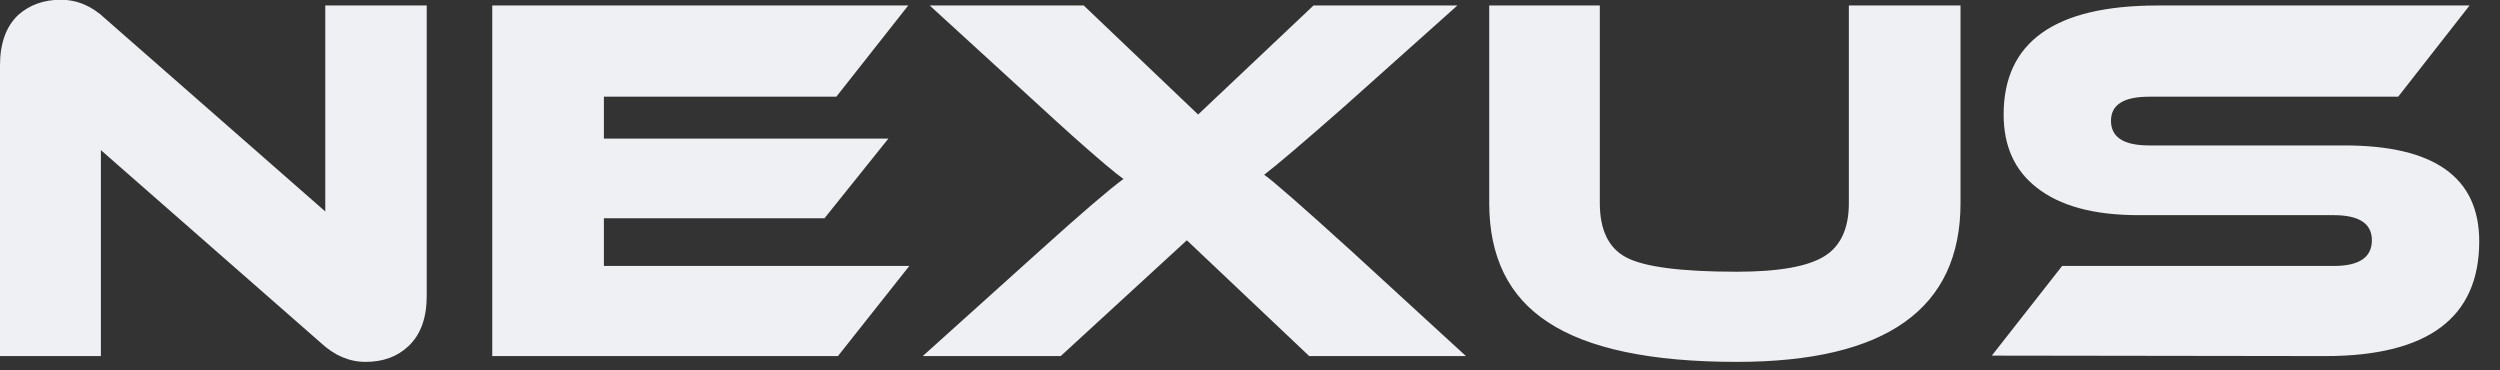 <svg width="81" height="12" viewBox="0 0 81 12" fill="none" xmlns="http://www.w3.org/2000/svg">
<rect x="0" y="0" width="81" height="12" fill="#333333" stroke="none"/>
<path fill-rule="evenodd" clip-rule="evenodd" d="M75.962 4.712C78.872 4.712 80.327 5.747 80.327 7.819C80.327 10.298 78.663 11.537 75.335 11.537L64.535 11.522L66.813 8.617H75.614C76.437 8.617 76.849 8.34 76.849 7.785C76.849 7.242 76.437 6.971 75.614 6.971H69.283C67.834 6.971 66.732 6.67 65.979 6.07C65.271 5.515 64.918 4.729 64.918 3.71C64.918 1.355 66.581 0.178 69.909 0.178H80.014L77.701 3.133H69.631C68.808 3.133 68.396 3.393 68.396 3.914C68.396 4.446 68.808 4.712 69.631 4.712H75.962ZM63.521 6.58C63.521 10.009 61.103 11.725 56.268 11.725C53.486 11.725 51.445 11.294 50.146 10.434C48.883 9.607 48.251 8.323 48.251 6.58V0.178H51.834V6.58C51.834 7.44 52.112 8.023 52.669 8.329C53.248 8.645 54.448 8.804 56.268 8.804C57.636 8.804 58.587 8.634 59.121 8.295C59.642 7.967 59.903 7.395 59.903 6.58V0.178H63.521V6.58ZM47.219 0.178L43.55 3.456C42.251 4.599 41.387 5.334 40.959 5.663C41.213 5.832 42.152 6.652 43.776 8.125L47.497 11.537H42.419L38.454 7.785L34.367 11.537H29.897L33.688 8.125C35.045 6.902 35.949 6.127 36.401 5.798L36.245 5.68C36.152 5.612 36.089 5.561 36.054 5.527C35.938 5.436 35.775 5.3 35.567 5.12C35.103 4.723 34.476 4.163 33.688 3.438L30.123 0.178H35.114L38.819 3.71L42.558 0.178H47.219ZM29.462 8.617L27.149 11.537H15.949V0.178H29.427L27.097 3.133H19.566V4.49H28.784L26.714 7.071H19.566V8.617H29.462ZM3.269 4.864V11.537H0V2.114C0 1.401 0.197 0.858 0.591 0.484C0.962 0.156 1.42 -0.008 1.965 -0.008C2.499 -0.008 2.979 0.195 3.409 0.603L10.539 6.851V0.178H13.826V9.585C13.826 10.298 13.63 10.841 13.235 11.215C12.875 11.555 12.412 11.725 11.844 11.725C11.322 11.725 10.841 11.52 10.4 11.113L3.269 4.864Z" fill="#EEF0F4"/>
</svg>
